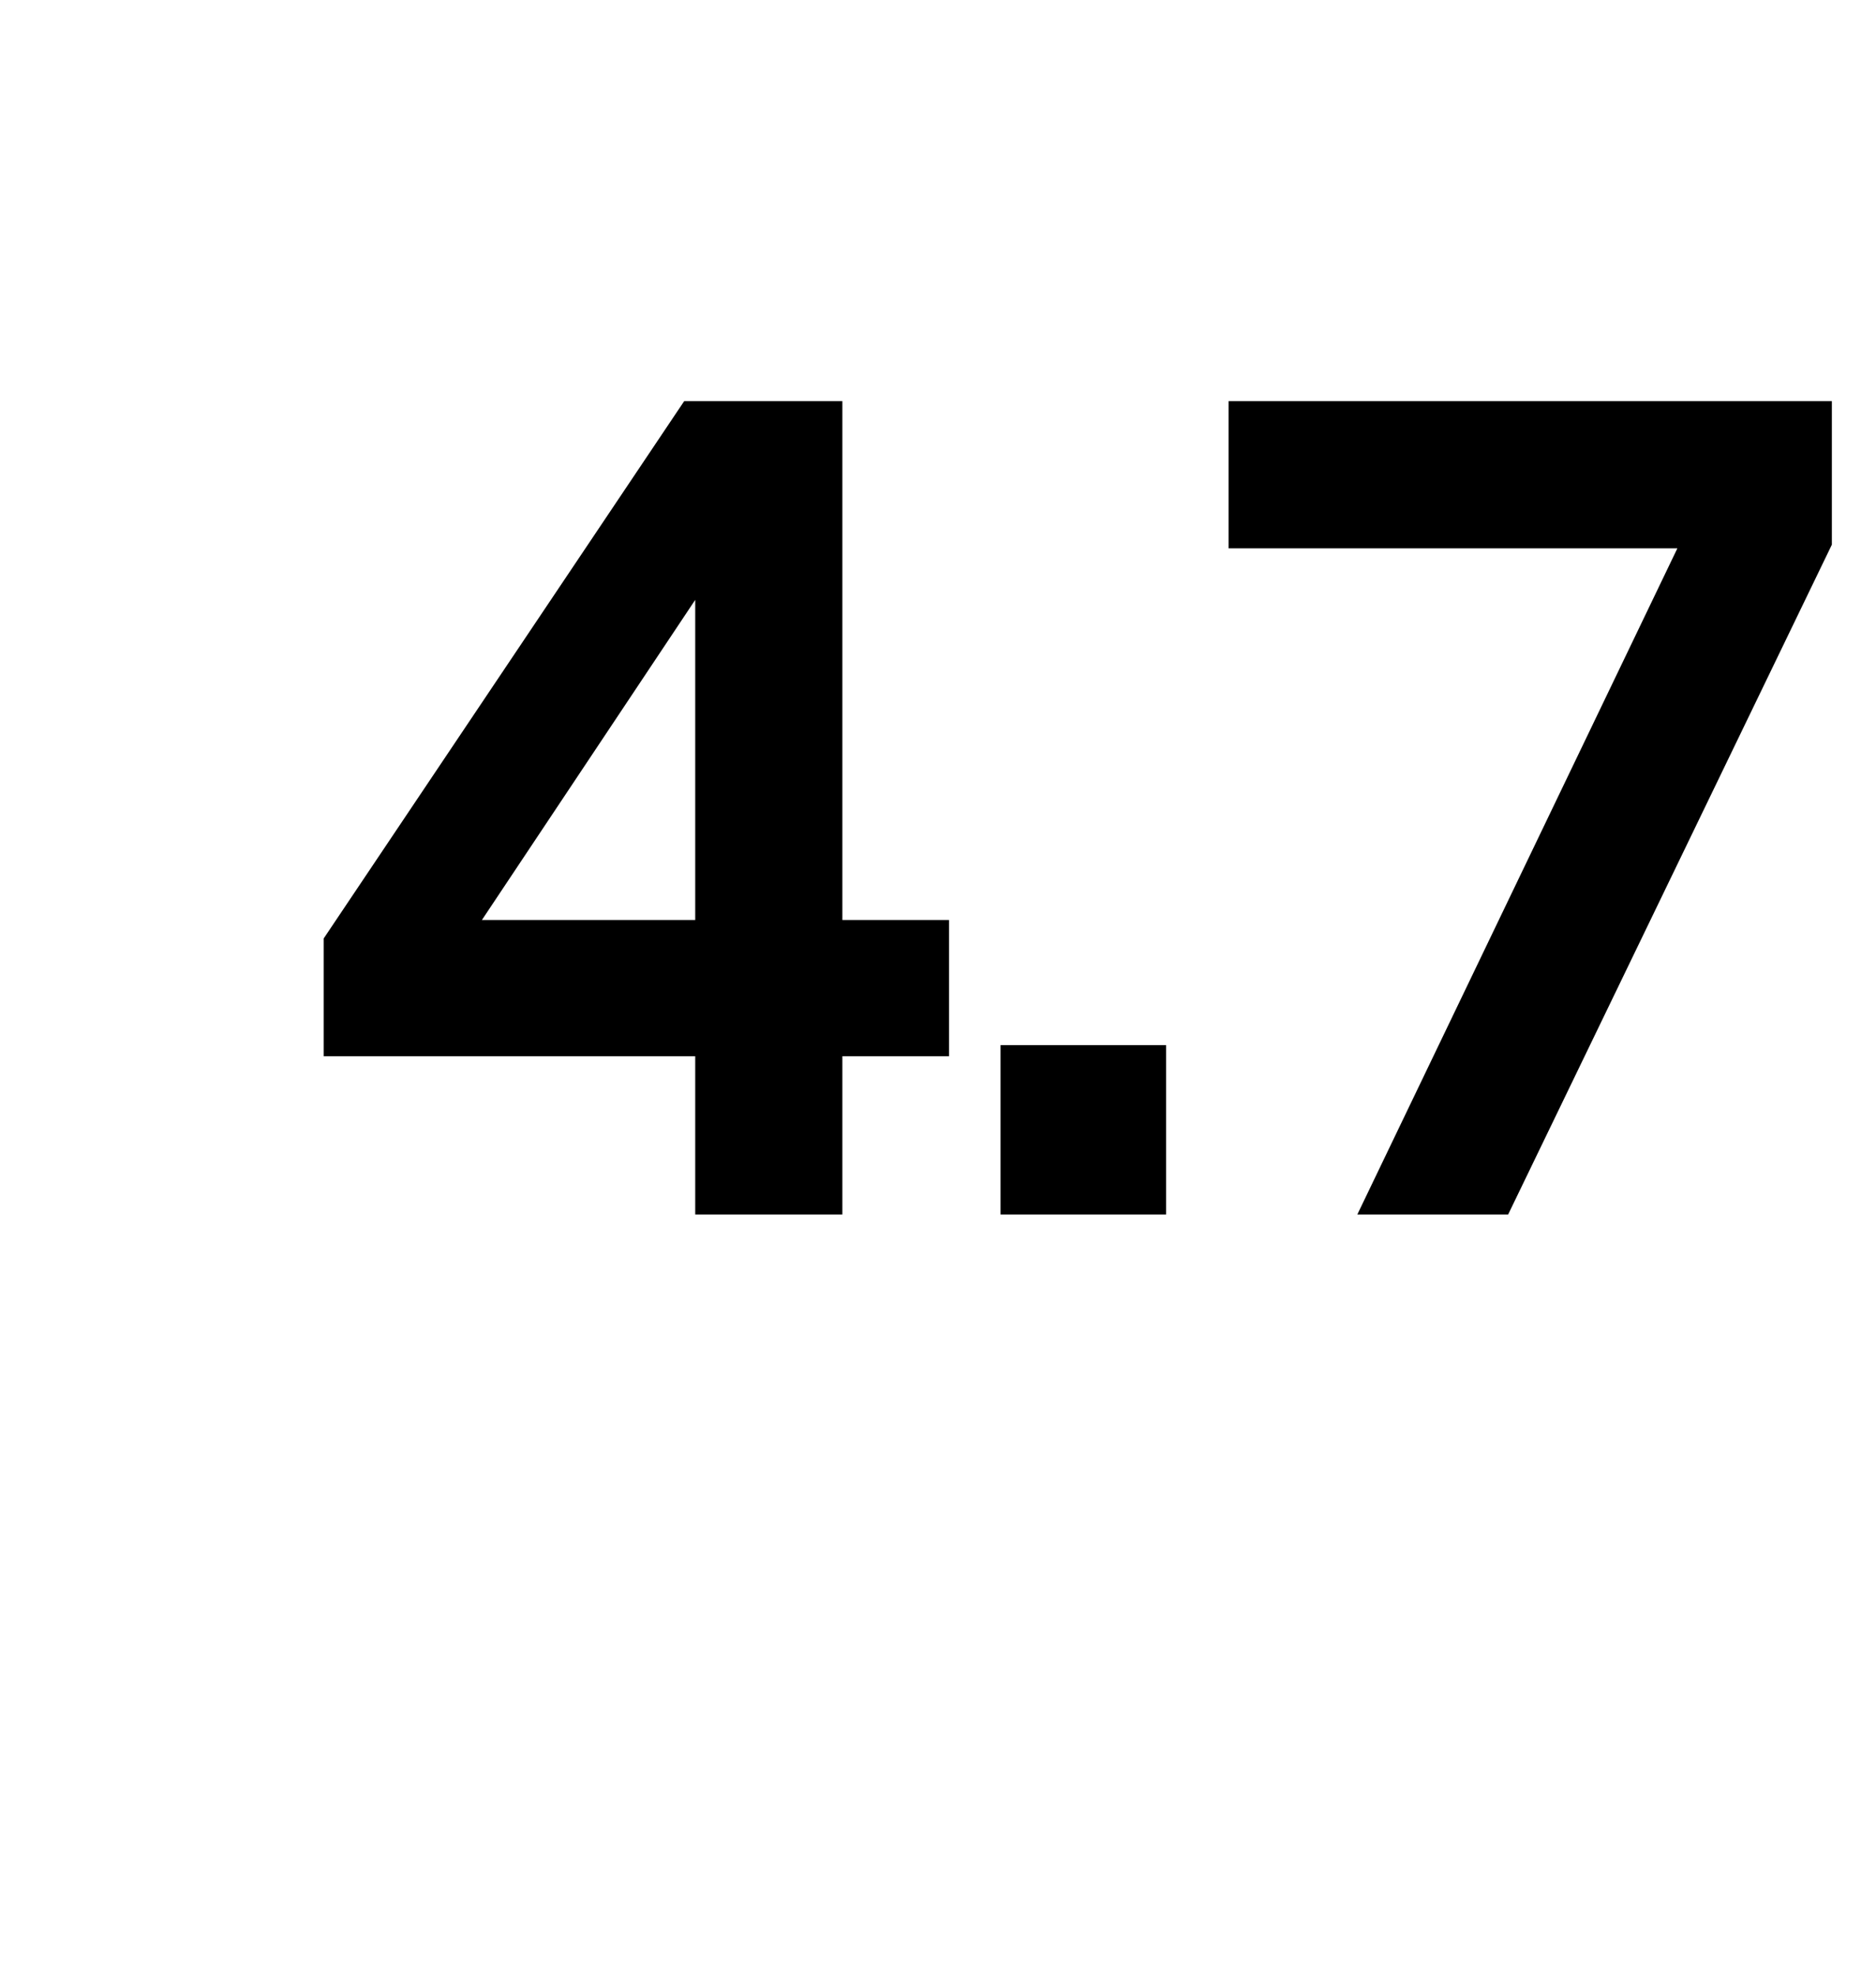 <?xml version="1.0" standalone="no"?><!DOCTYPE svg PUBLIC "-//W3C//DTD SVG 1.1//EN" "http://www.w3.org/Graphics/SVG/1.1/DTD/svg11.dtd"><svg xmlns="http://www.w3.org/2000/svg" version="1.1" width="51px" height="53.7px" viewBox="0 -1 51 53.7" style="top:-1px">  <desc>4 7</desc>  <defs/>  <g id="Polygon13034">    <path d="M 22.9 27.7 L 22.9 32 L 18.9 32 L 18.9 27.7 L 8.8 27.7 L 8.8 24.5 L 18.6 9.9 L 22.9 9.9 L 22.9 24 L 25.8 24 L 25.8 27.7 L 22.9 27.7 Z M 18.9 24 L 18.9 15.3 L 13.1 24 L 18.9 24 Z M 27.2 27.4 L 31.7 27.4 L 31.7 32 L 27.2 32 L 27.2 27.4 Z M 49.8 13.8 L 41 32 L 36.9 32 L 45.6 13.9 L 33.4 13.9 L 33.4 9.9 L 49.8 9.9 L 49.8 13.8 Z " stroke="none" fill="#000"/>  </g></svg>